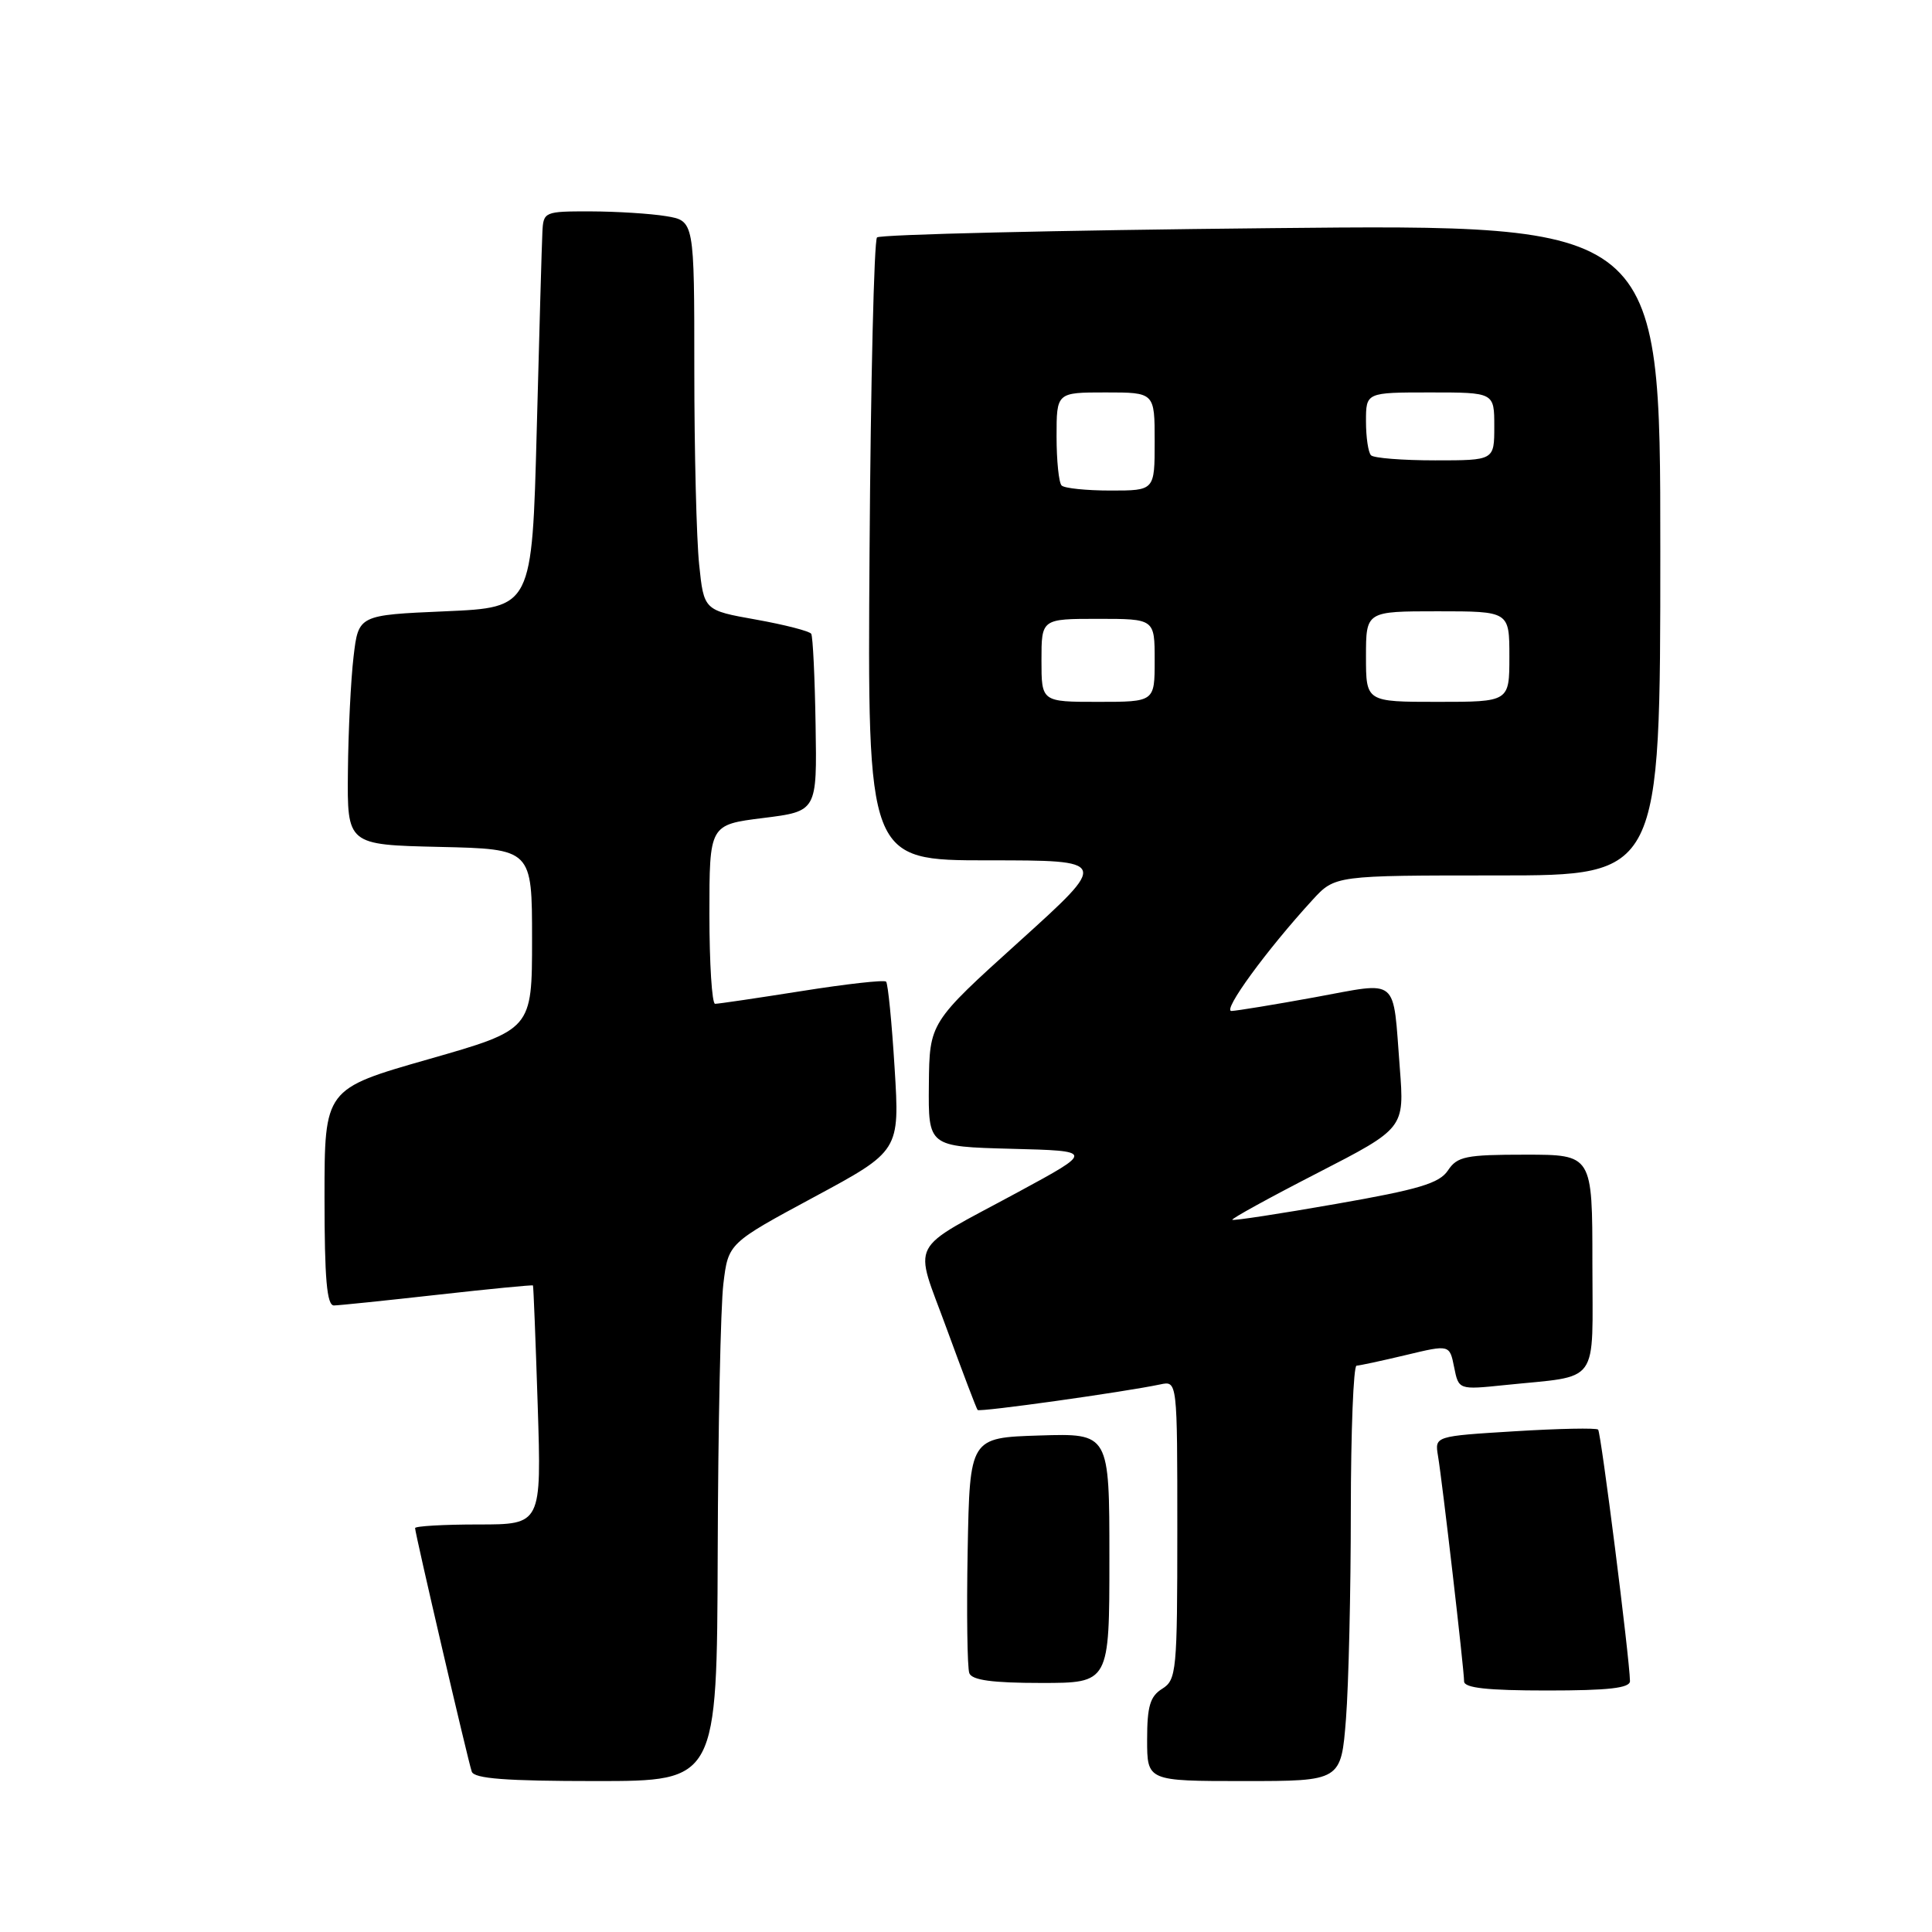 <?xml version="1.0" encoding="UTF-8" standalone="no"?>
<!DOCTYPE svg PUBLIC "-//W3C//DTD SVG 1.1//EN" "http://www.w3.org/Graphics/SVG/1.1/DTD/svg11.dtd" >
<svg xmlns="http://www.w3.org/2000/svg" xmlns:xlink="http://www.w3.org/1999/xlink" version="1.1" viewBox="0 0 256 256">
 <g >
 <path fill="currentColor"
d=" M 95.10 205.75 C 95.15 189.11 95.49 173.08 95.85 170.12 C 96.50 164.74 96.50 164.74 107.86 158.62 C 119.22 152.50 119.22 152.50 118.54 141.51 C 118.17 135.47 117.66 130.32 117.41 130.07 C 117.16 129.82 112.13 130.38 106.23 131.32 C 100.33 132.25 95.16 133.02 94.75 133.01 C 94.34 133.00 94.00 127.66 94.00 121.14 C 94.00 109.28 94.00 109.28 101.13 108.39 C 108.26 107.50 108.26 107.50 108.07 96.06 C 107.97 89.77 107.71 84.33 107.49 83.98 C 107.27 83.63 103.98 82.78 100.18 82.10 C 93.27 80.87 93.27 80.87 92.64 74.79 C 92.29 71.44 92.00 59.83 92.00 48.98 C 92.00 29.26 92.00 29.26 88.25 28.64 C 86.19 28.30 81.69 28.02 78.25 28.01 C 72.13 28.00 72.00 28.06 71.87 30.75 C 71.79 32.26 71.46 44.07 71.12 57.00 C 70.50 80.50 70.50 80.50 59.00 81.00 C 47.50 81.50 47.50 81.50 46.85 87.00 C 46.49 90.03 46.15 96.87 46.10 102.22 C 46.00 111.94 46.00 111.94 58.25 112.22 C 70.50 112.50 70.50 112.50 70.50 124.46 C 70.50 136.43 70.50 136.43 56.75 140.36 C 43.00 144.29 43.00 144.29 43.00 158.64 C 43.00 169.47 43.31 172.99 44.25 172.98 C 44.94 172.97 51.12 172.33 58.00 171.56 C 64.87 170.79 70.55 170.24 70.62 170.33 C 70.69 170.42 70.97 177.59 71.25 186.25 C 71.75 202.00 71.75 202.00 63.38 202.00 C 58.77 202.00 55.00 202.22 55.00 202.48 C 55.00 203.18 62.00 233.27 62.51 234.75 C 62.83 235.68 67.04 236.00 78.97 236.00 C 95.00 236.00 95.00 236.00 95.10 205.75 Z  M 178.35 227.75 C 178.70 223.21 178.99 210.84 178.99 200.25 C 179.00 189.66 179.34 180.98 179.75 180.96 C 180.16 180.94 183.11 180.31 186.29 179.55 C 192.08 178.16 192.08 178.16 192.68 181.16 C 193.28 184.16 193.28 184.16 199.39 183.53 C 212.18 182.20 211.00 183.84 211.00 167.42 C 211.00 153.00 211.00 153.00 202.12 153.00 C 194.22 153.00 193.09 153.23 191.86 155.09 C 190.72 156.80 188.00 157.61 177.01 159.53 C 169.61 160.83 163.44 161.77 163.29 161.63 C 163.15 161.48 168.22 158.69 174.57 155.43 C 186.10 149.50 186.10 149.50 185.48 141.50 C 184.53 129.24 185.53 130.08 174.24 132.14 C 168.88 133.12 163.91 133.93 163.18 133.96 C 161.91 134.00 167.84 125.87 173.91 119.25 C 176.89 116.00 176.89 116.00 198.44 116.00 C 220.00 116.00 220.00 116.00 220.00 72.85 C 220.00 29.71 220.00 29.71 168.46 30.23 C 140.11 30.51 116.60 31.07 116.21 31.46 C 115.82 31.85 115.37 50.58 115.22 73.08 C 114.94 114.00 114.94 114.00 130.94 114.00 C 146.95 114.00 146.95 114.00 135.06 124.75 C 123.16 135.50 123.16 135.50 123.08 143.72 C 123.00 151.93 123.00 151.93 133.99 152.22 C 144.98 152.50 144.98 152.50 134.88 157.97 C 120.05 166.00 121.06 164.04 125.46 176.11 C 127.55 181.82 129.38 186.65 129.54 186.83 C 129.80 187.14 148.98 184.45 153.75 183.44 C 156.00 182.96 156.00 182.96 156.00 202.74 C 156.00 221.44 155.89 222.59 154.00 223.77 C 152.39 224.77 152.00 226.10 152.00 230.51 C 152.00 236.00 152.00 236.00 164.85 236.00 C 177.70 236.00 177.70 236.00 178.35 227.75 Z  M 215.98 222.75 C 215.93 219.70 212.14 189.81 211.76 189.43 C 211.52 189.19 206.56 189.29 200.72 189.65 C 190.11 190.30 190.11 190.30 190.54 192.90 C 191.12 196.35 194.00 221.25 194.00 222.79 C 194.00 223.66 197.06 224.00 205.00 224.00 C 213.14 224.00 215.99 223.68 215.98 222.75 Z  M 147.00 206.46 C 147.00 189.92 147.00 189.92 137.75 190.21 C 128.50 190.50 128.50 190.50 128.22 205.46 C 128.07 213.68 128.17 220.99 128.44 221.71 C 128.80 222.63 131.50 223.00 137.97 223.00 C 147.00 223.00 147.00 223.00 147.00 206.46 Z  M 138.00 87.50 C 138.00 82.00 138.00 82.00 145.50 82.00 C 153.00 82.00 153.00 82.00 153.00 87.50 C 153.00 93.00 153.00 93.00 145.50 93.00 C 138.00 93.00 138.00 93.00 138.00 87.50 Z  M 181.00 87.00 C 181.00 81.00 181.00 81.00 190.50 81.00 C 200.00 81.00 200.00 81.00 200.00 87.00 C 200.00 93.00 200.00 93.00 190.50 93.00 C 181.00 93.00 181.00 93.00 181.00 87.00 Z  M 140.67 64.33 C 140.30 63.97 140.00 61.04 140.00 57.83 C 140.00 52.00 140.00 52.00 146.50 52.00 C 153.00 52.00 153.00 52.00 153.00 58.50 C 153.00 65.00 153.00 65.00 147.17 65.00 C 143.96 65.00 141.03 64.70 140.67 64.33 Z  M 181.67 60.33 C 181.30 59.97 181.00 57.94 181.00 55.83 C 181.00 52.00 181.00 52.00 189.50 52.00 C 198.00 52.00 198.00 52.00 198.00 56.50 C 198.00 61.00 198.00 61.00 190.17 61.00 C 185.86 61.00 182.03 60.70 181.67 60.33 Z "/>
</g>
</svg>
